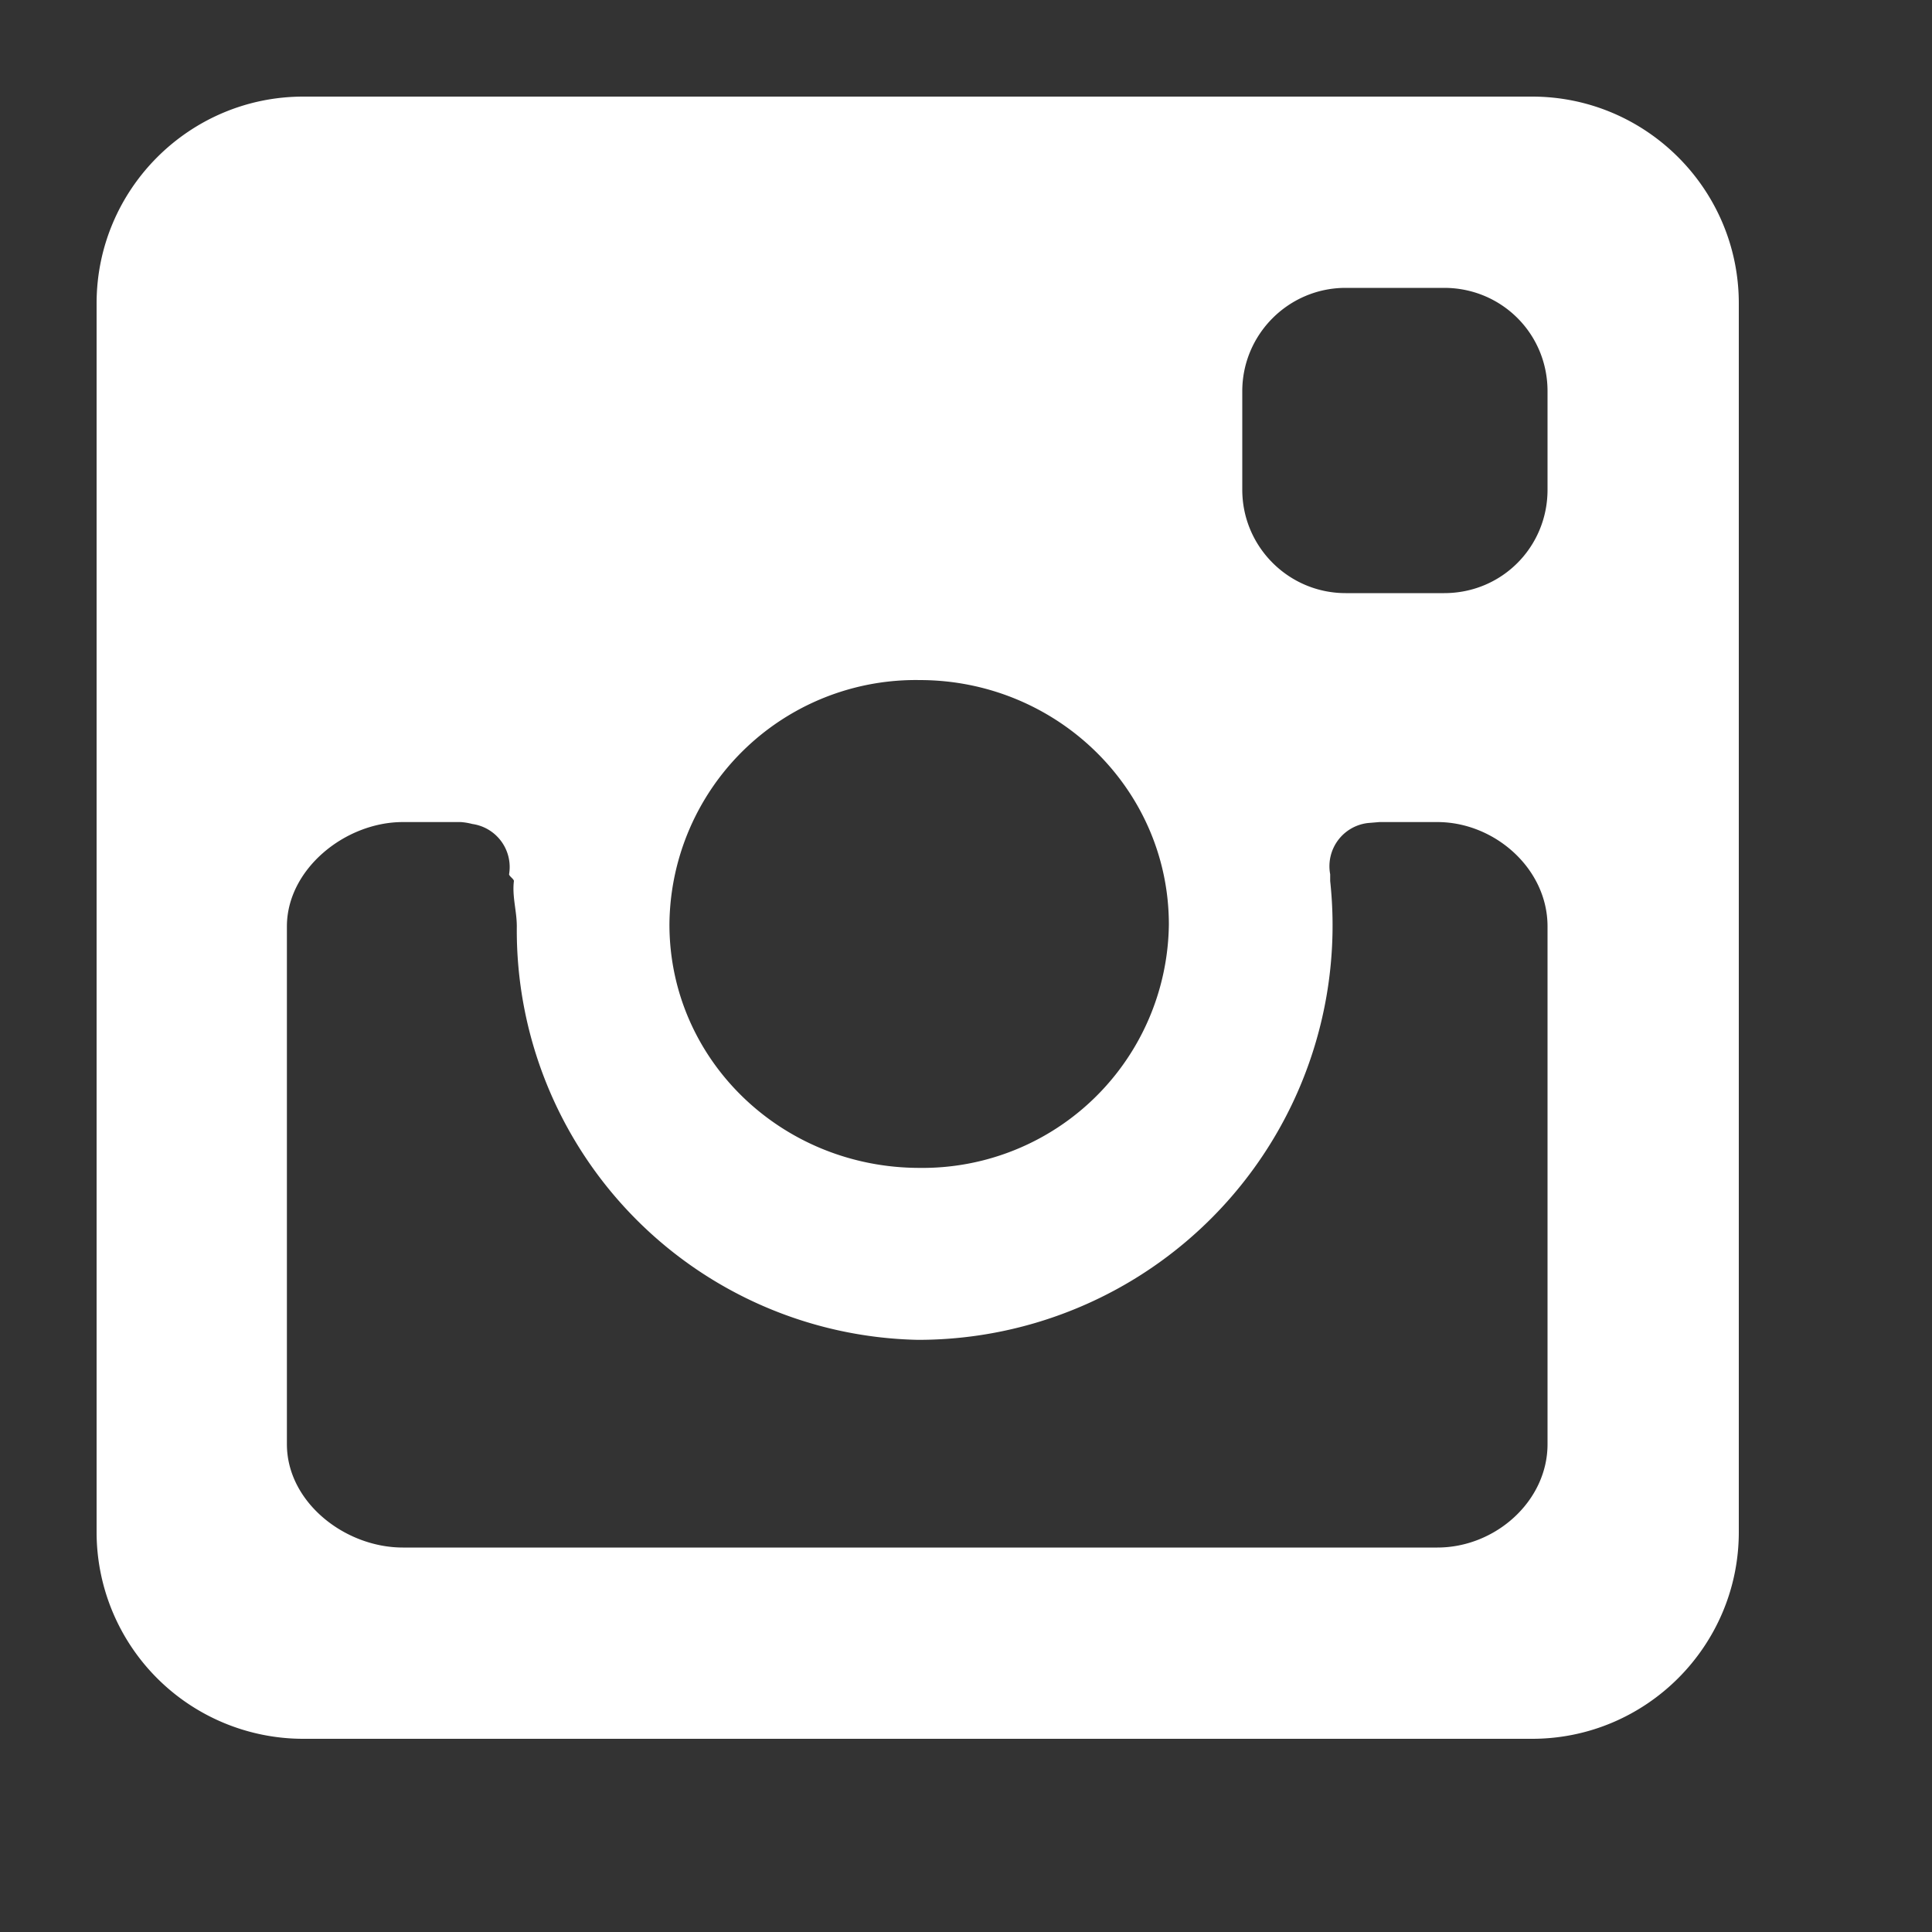 <svg xmlns="http://www.w3.org/2000/svg" xmlns:xlink="http://www.w3.org/1999/xlink" width="20" height="20" viewBox="0 0 20 20"><rect x="0" y="0" width="20" height="20" fill="#333333" stroke="none"/><defs><path id="ndyga" d="M220.02 3938.07v-1.02c0-.6-.48-1.07-1.07-1.07h-1.02c-.59 0-1.07.48-1.07 1.07v1.02c0 .59.48 1.07 1.07 1.07h1.02c.6 0 1.07-.48 1.07-1.07zm0 9.88v-5.36c0-.6-.55-1.08-1.14-1.08h-.6l-.12.01a.45.45 0 0 0-.39.53v.07a4.29 4.29 0 0 1-4.25 4.75h-.04.02a4.24 4.24 0 0 1-4.15-4.28c0-.16-.05-.31-.03-.47 0-.02-.05-.05-.05-.07a.45.45 0 0 0-.38-.52.66.66 0 0 0-.12-.02h-.6c-.6 0-1.2.49-1.2 1.08v5.36c0 .6.6 1.07 1.2 1.07h10.71c.6 0 1.14-.48 1.14-1.07zm-.16-13.95c1.18 0 2.14.96 2.14 2.14v12.72c0 1.18-.96 2.14-2.14 2.14h-12.72a2.14 2.14 0 0 1-2.14-2.14v-12.72c0-1.18.96-2.14 2.14-2.14zm-8.93 8.57c0 1.4 1.16 2.52 2.59 2.52a2.55 2.55 0 0 0 2.58-2.52c0-1.4-1.16-2.53-2.58-2.53a2.55 2.55 0 0 0-2.59 2.53z"/></defs><g><g transform="translate(-204 -3933)"><use fill="#fff" xlink:href="#ndyga"/></g></g></svg>